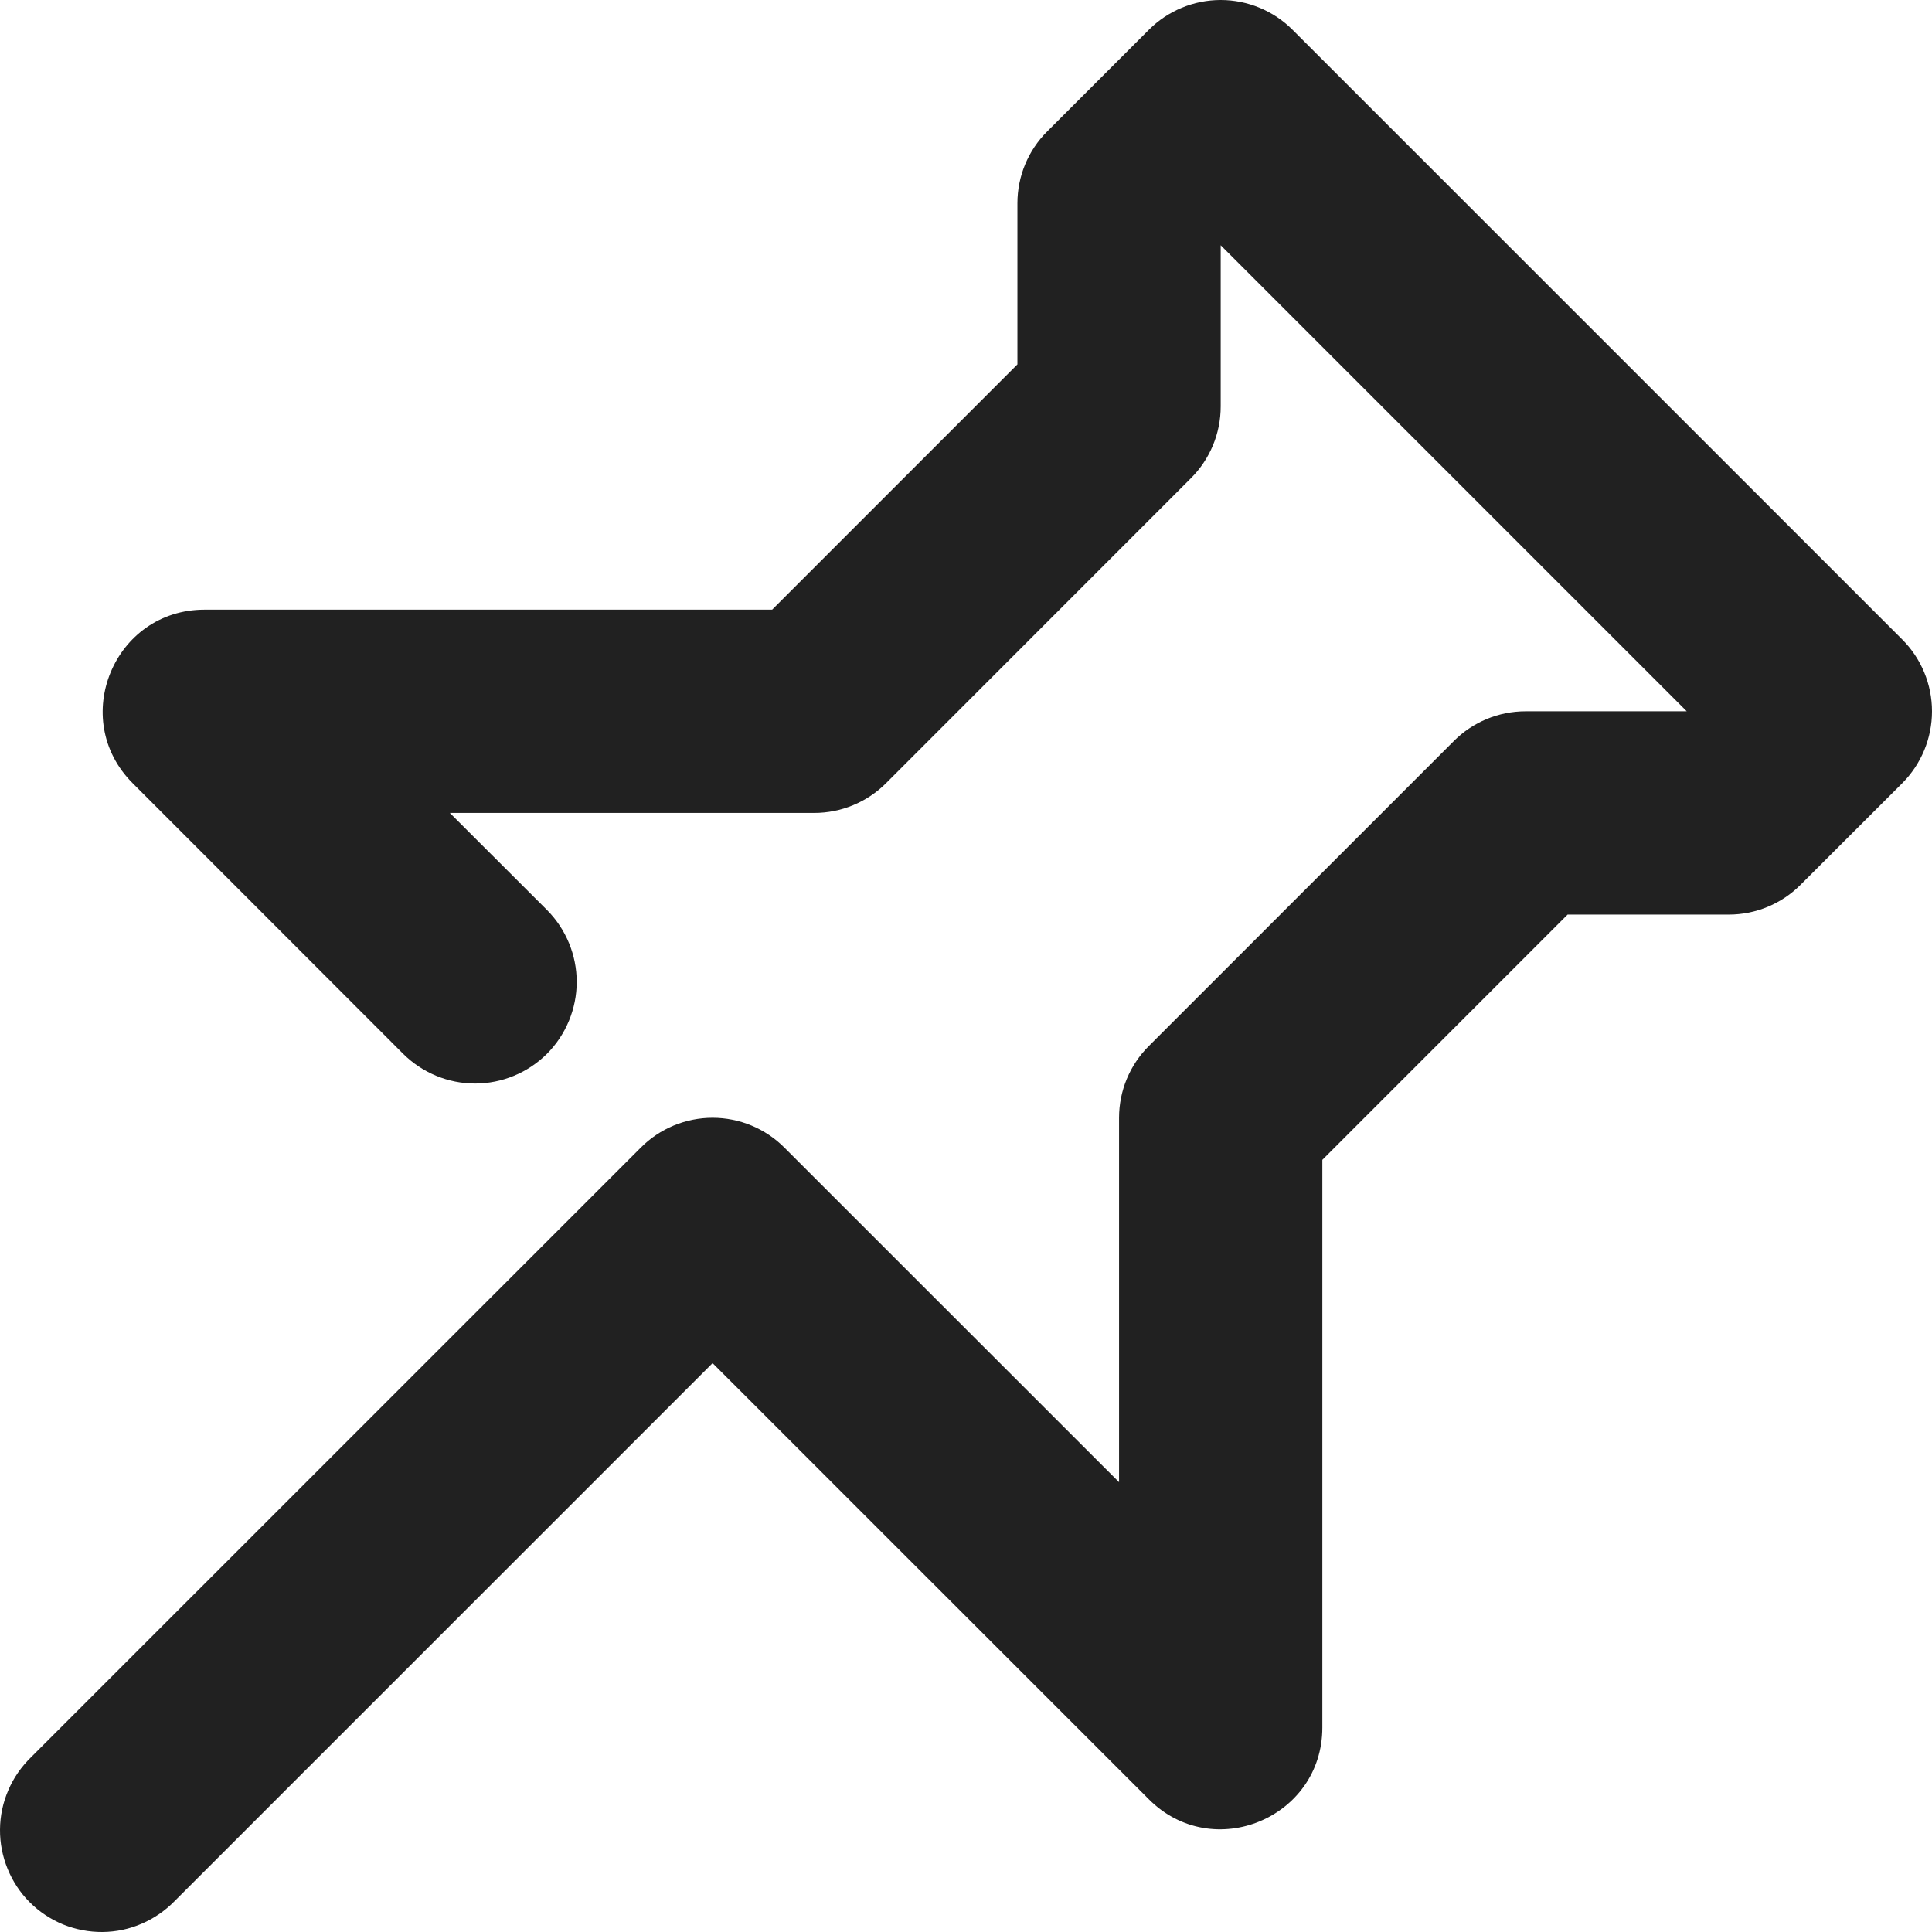 <svg width="18" height="18" viewBox="0 0 18 18" fill="none" xmlns="http://www.w3.org/2000/svg">
<path d="M4.191 7.574L5.096 8.478C5.273 8.656 5.373 8.897 5.373 9.148C5.373 9.399 5.273 9.64 5.096 9.818C4.918 9.995 4.677 10.095 4.426 10.095C4.175 10.095 3.934 9.995 3.756 9.818L1.236 7.297C0.639 6.7 1.062 5.68 1.905 5.68H7.194L9.479 3.395V1.893C9.479 1.642 9.579 1.401 9.757 1.224L10.704 0.277C10.881 0.1 11.122 0 11.373 0C11.624 0 11.865 0.1 12.042 0.277L17.723 5.958C17.9 6.135 18 6.376 18 6.627C18 6.878 17.9 7.119 17.723 7.297L16.776 8.243C16.599 8.421 16.358 8.521 16.107 8.521H14.605L12.32 10.806V16.095C12.32 16.938 11.3 17.361 10.704 16.764L6.639 12.7L1.628 17.711C1.54 17.801 1.436 17.873 1.32 17.923C1.205 17.973 1.081 17.999 0.955 18C0.829 18.001 0.705 17.977 0.588 17.93C0.472 17.882 0.366 17.812 0.277 17.723C0.188 17.634 0.118 17.528 0.071 17.412C0.023 17.295 -0.001 17.171 3.57468e-05 17.045C0.001 16.919 0.027 16.795 0.077 16.68C0.126 16.564 0.199 16.46 0.289 16.372L5.97 10.692C6.147 10.514 6.388 10.414 6.639 10.414C6.89 10.414 7.131 10.514 7.308 10.692L10.426 13.809V10.414C10.426 10.163 10.526 9.922 10.704 9.745L13.544 6.905C13.721 6.727 13.962 6.627 14.213 6.627H15.715L10.704 1.616H12.042L11.095 2.563L11.373 1.893V3.787C11.373 4.038 11.273 4.279 11.095 4.456L8.255 7.297C8.078 7.474 7.837 7.574 7.586 7.574H4.191Z" fill="#212121"/>
</svg>
